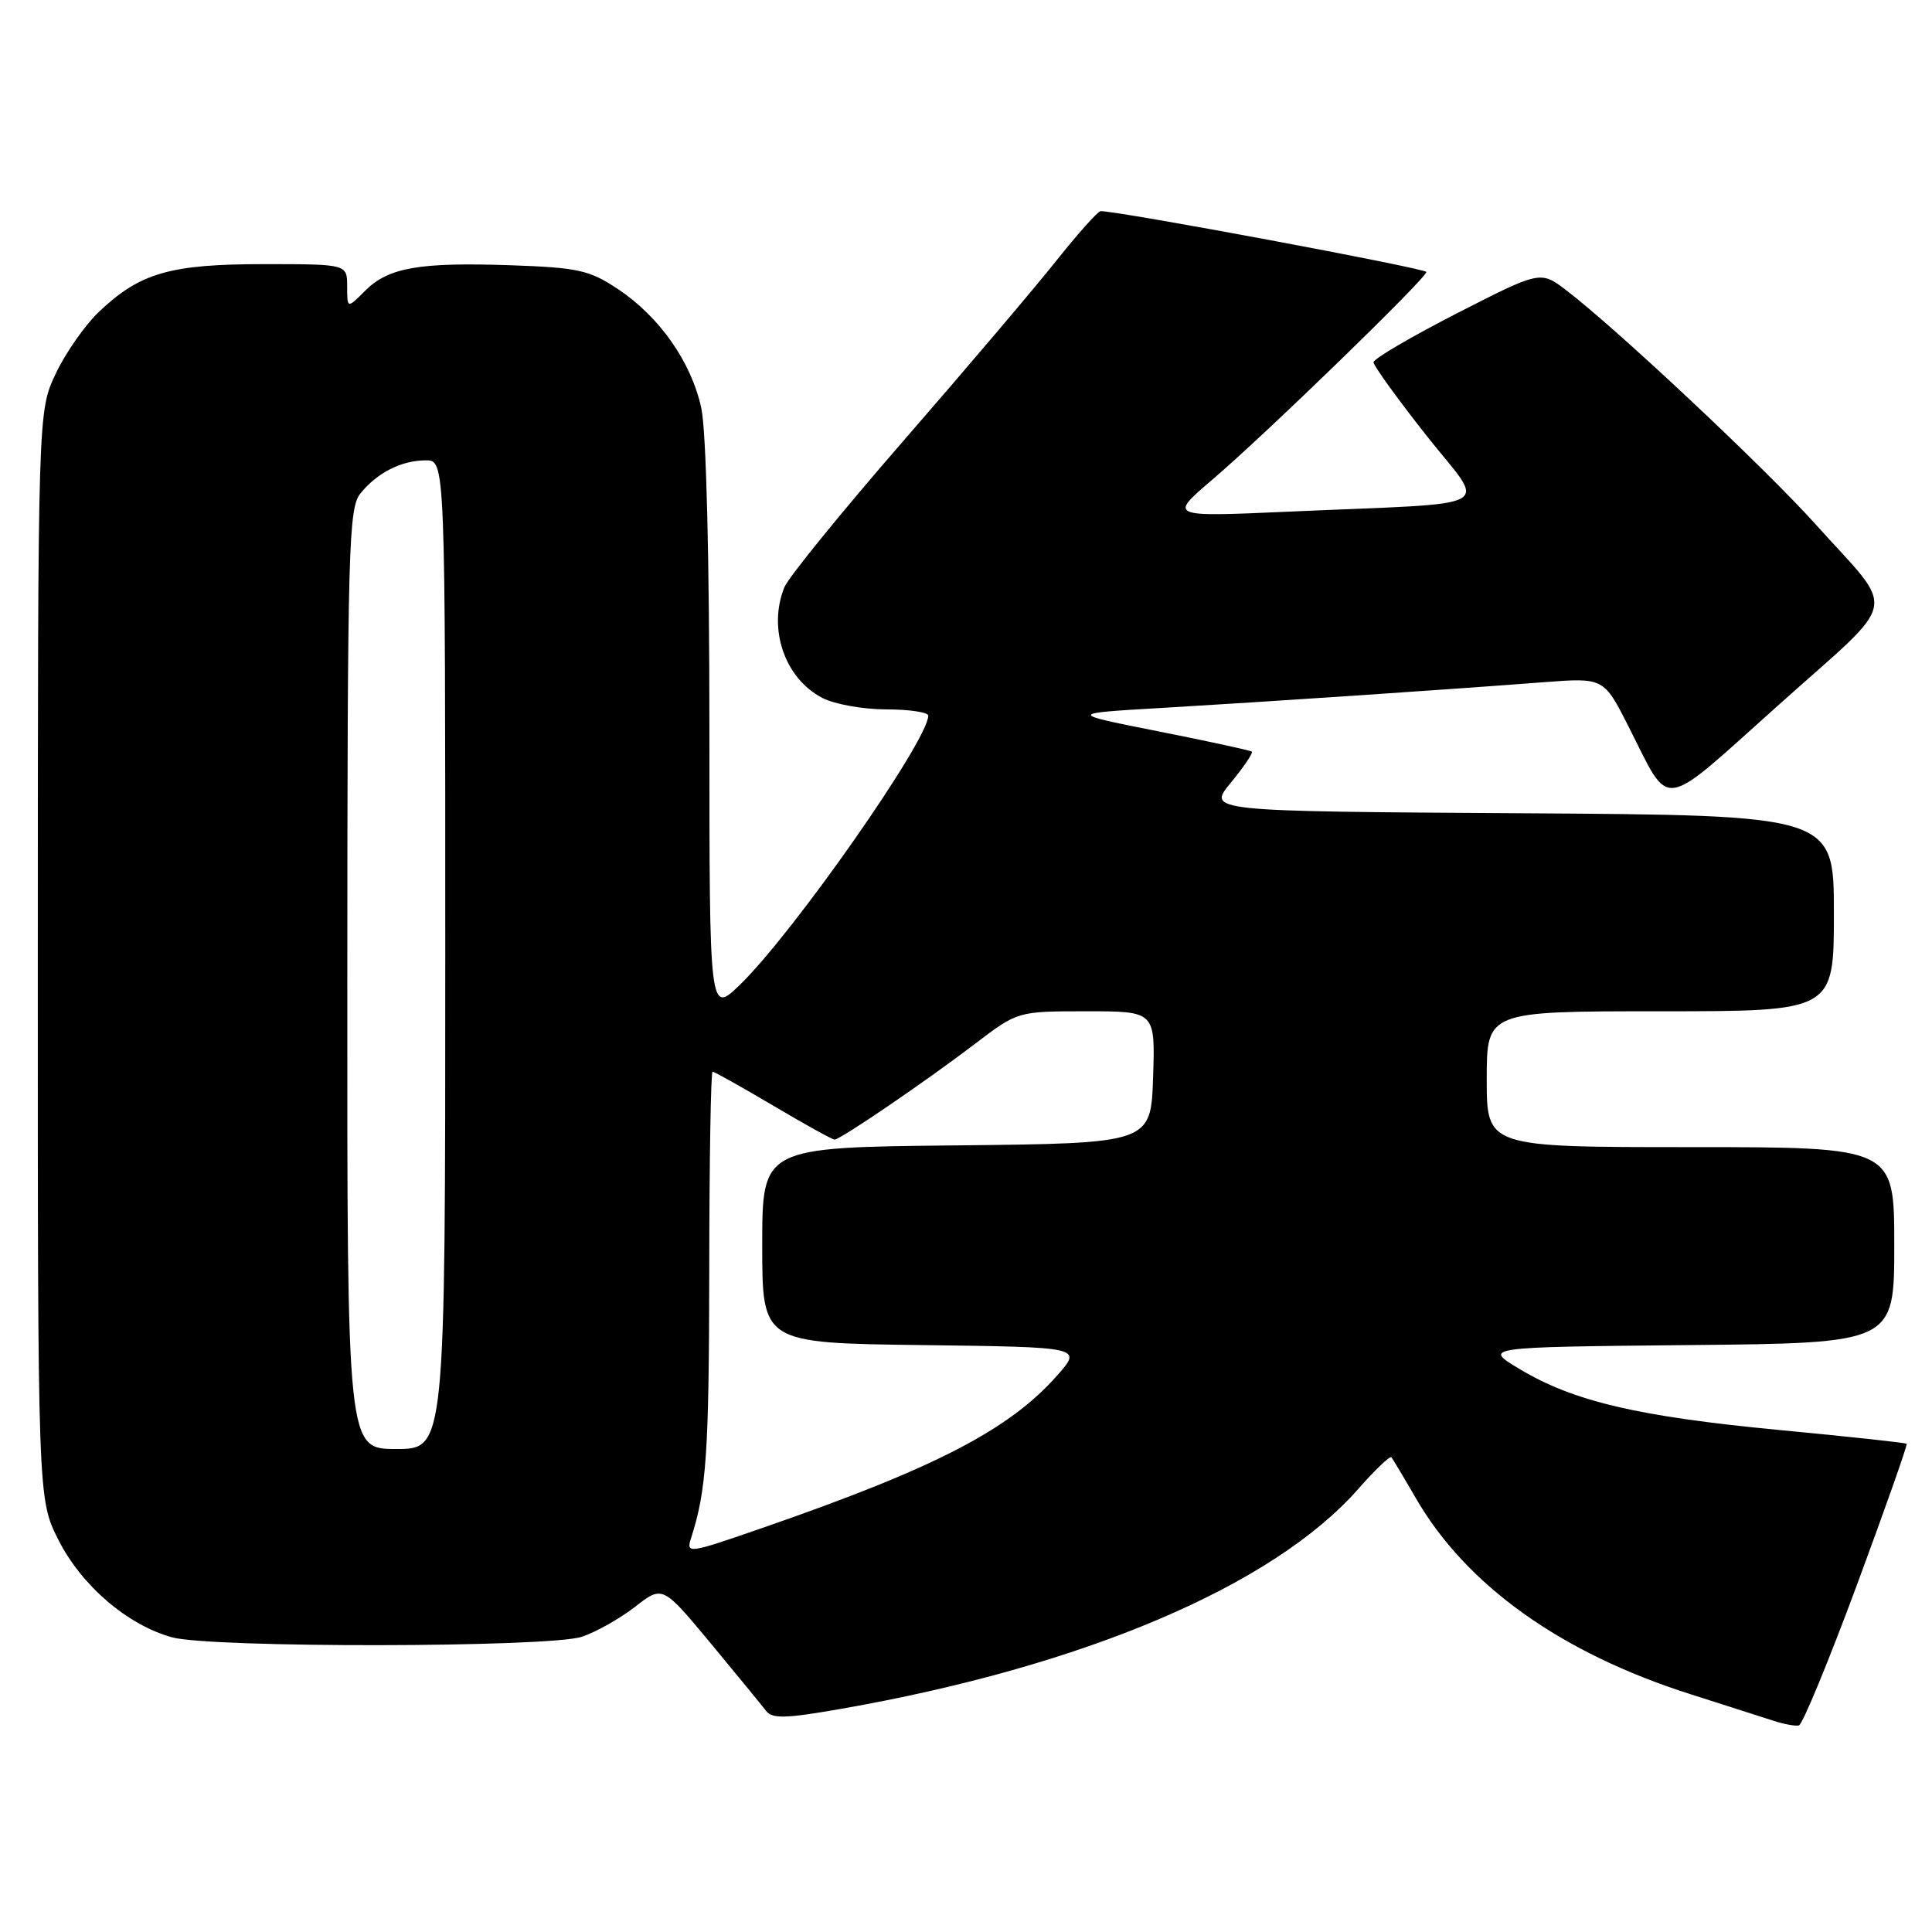 <?xml version="1.0" encoding="UTF-8" standalone="no"?>
<!DOCTYPE svg PUBLIC "-//W3C//DTD SVG 1.1//EN" "http://www.w3.org/Graphics/SVG/1.1/DTD/svg11.dtd" >
<svg xmlns="http://www.w3.org/2000/svg" xmlns:xlink="http://www.w3.org/1999/xlink" version="1.1" viewBox="0 0 256 256">
 <g >
 <path fill="currentColor"
d=" M 246.06 209.99 C 249.81 199.85 252.78 191.44 252.64 191.31 C 252.51 191.17 244.90 190.35 235.74 189.48 C 217.06 187.70 208.53 185.70 201.38 181.42 C 196.50 178.50 196.50 178.50 223.75 178.23 C 251.00 177.97 251.00 177.97 251.00 164.98 C 251.00 152.00 251.00 152.00 224.00 152.00 C 197.00 152.00 197.00 152.00 197.00 143.00 C 197.00 134.00 197.00 134.00 220.00 134.00 C 243.00 134.00 243.00 134.00 243.00 121.01 C 243.00 108.02 243.00 108.02 201.48 107.76 C 159.96 107.50 159.96 107.50 163.10 103.70 C 164.82 101.61 166.07 99.76 165.87 99.59 C 165.66 99.43 160.10 98.22 153.50 96.91 C 141.50 94.53 141.50 94.53 154.00 93.80 C 167.35 93.02 191.38 91.41 204.50 90.40 C 212.50 89.79 212.50 89.79 215.78 96.25 C 221.48 107.45 219.69 107.70 235.71 93.38 C 251.95 78.84 251.42 81.54 240.49 69.38 C 233.82 61.96 214.17 43.52 207.55 38.47 C 204.12 35.86 204.12 35.86 193.06 41.51 C 186.98 44.63 182.00 47.54 182.00 48.00 C 182.00 48.45 185.14 52.80 188.97 57.66 C 196.98 67.82 199.32 66.52 170.67 67.80 C 154.85 68.50 154.85 68.50 160.67 63.53 C 167.61 57.62 189.00 36.86 189.00 36.04 C 189.00 35.57 148.04 27.92 145.84 27.98 C 145.47 27.99 142.82 30.96 139.94 34.58 C 137.06 38.20 127.99 48.89 119.78 58.33 C 111.57 67.77 104.44 76.54 103.93 77.82 C 101.72 83.32 103.98 89.90 108.97 92.48 C 110.58 93.32 114.40 94.00 117.45 94.00 C 120.50 94.00 123.00 94.38 123.00 94.83 C 123.00 98.08 105.14 123.60 98.08 130.45 C 94.00 134.41 94.00 134.41 94.00 96.75 C 94.00 73.74 93.58 57.15 92.93 54.10 C 91.61 47.98 87.39 41.95 81.83 38.27 C 78.11 35.80 76.58 35.46 67.75 35.15 C 55.56 34.73 51.47 35.44 48.39 38.52 C 46.00 40.91 46.00 40.91 46.00 37.95 C 46.00 35.00 46.00 35.00 34.97 35.00 C 22.55 35.00 18.55 36.15 13.13 41.30 C 11.27 43.06 8.69 46.75 7.39 49.50 C 5.02 54.50 5.02 54.50 5.01 126.57 C 5.00 198.64 5.00 198.64 7.75 204.06 C 10.81 210.11 16.89 215.32 22.78 216.95 C 27.92 218.38 72.74 218.32 77.10 216.88 C 78.97 216.26 82.14 214.47 84.15 212.91 C 87.79 210.07 87.79 210.07 94.15 217.72 C 97.64 221.93 100.95 225.97 101.50 226.69 C 102.32 227.77 104.09 227.72 111.45 226.43 C 143.59 220.80 168.67 210.14 179.97 197.30 C 182.20 194.76 184.18 192.87 184.37 193.10 C 184.55 193.32 186.00 195.74 187.59 198.49 C 194.28 210.07 206.84 219.04 224.00 224.49 C 228.68 225.98 233.62 227.56 235.00 228.01 C 236.38 228.46 237.89 228.74 238.36 228.63 C 238.84 228.52 242.30 220.13 246.06 209.99 Z  M 91.59 203.74 C 93.62 197.42 93.95 192.41 93.98 168.25 C 93.99 153.81 94.19 142.00 94.42 142.00 C 94.65 142.00 98.26 144.03 102.45 146.50 C 106.63 148.98 110.29 151.00 110.58 151.00 C 111.36 151.00 122.65 143.30 129.17 138.33 C 134.85 134.00 134.85 134.00 143.96 134.00 C 153.08 134.00 153.08 134.00 152.79 142.75 C 152.50 151.50 152.50 151.50 126.75 151.77 C 101.00 152.03 101.00 152.03 101.00 165.00 C 101.00 177.96 101.00 177.96 122.19 178.23 C 143.38 178.50 143.38 178.50 140.15 182.18 C 133.80 189.41 124.04 194.48 101.19 202.40 C 91.10 205.90 90.89 205.93 91.59 203.74 Z  M 46.02 129.75 C 46.04 72.28 46.18 67.34 47.77 65.37 C 50.00 62.62 53.21 61.00 56.43 61.00 C 59.00 61.00 59.00 61.00 59.00 126.50 C 59.00 192.00 59.00 192.00 52.50 192.00 C 46.00 192.00 46.00 192.00 46.02 129.75 Z "/>
</g>
</svg>
